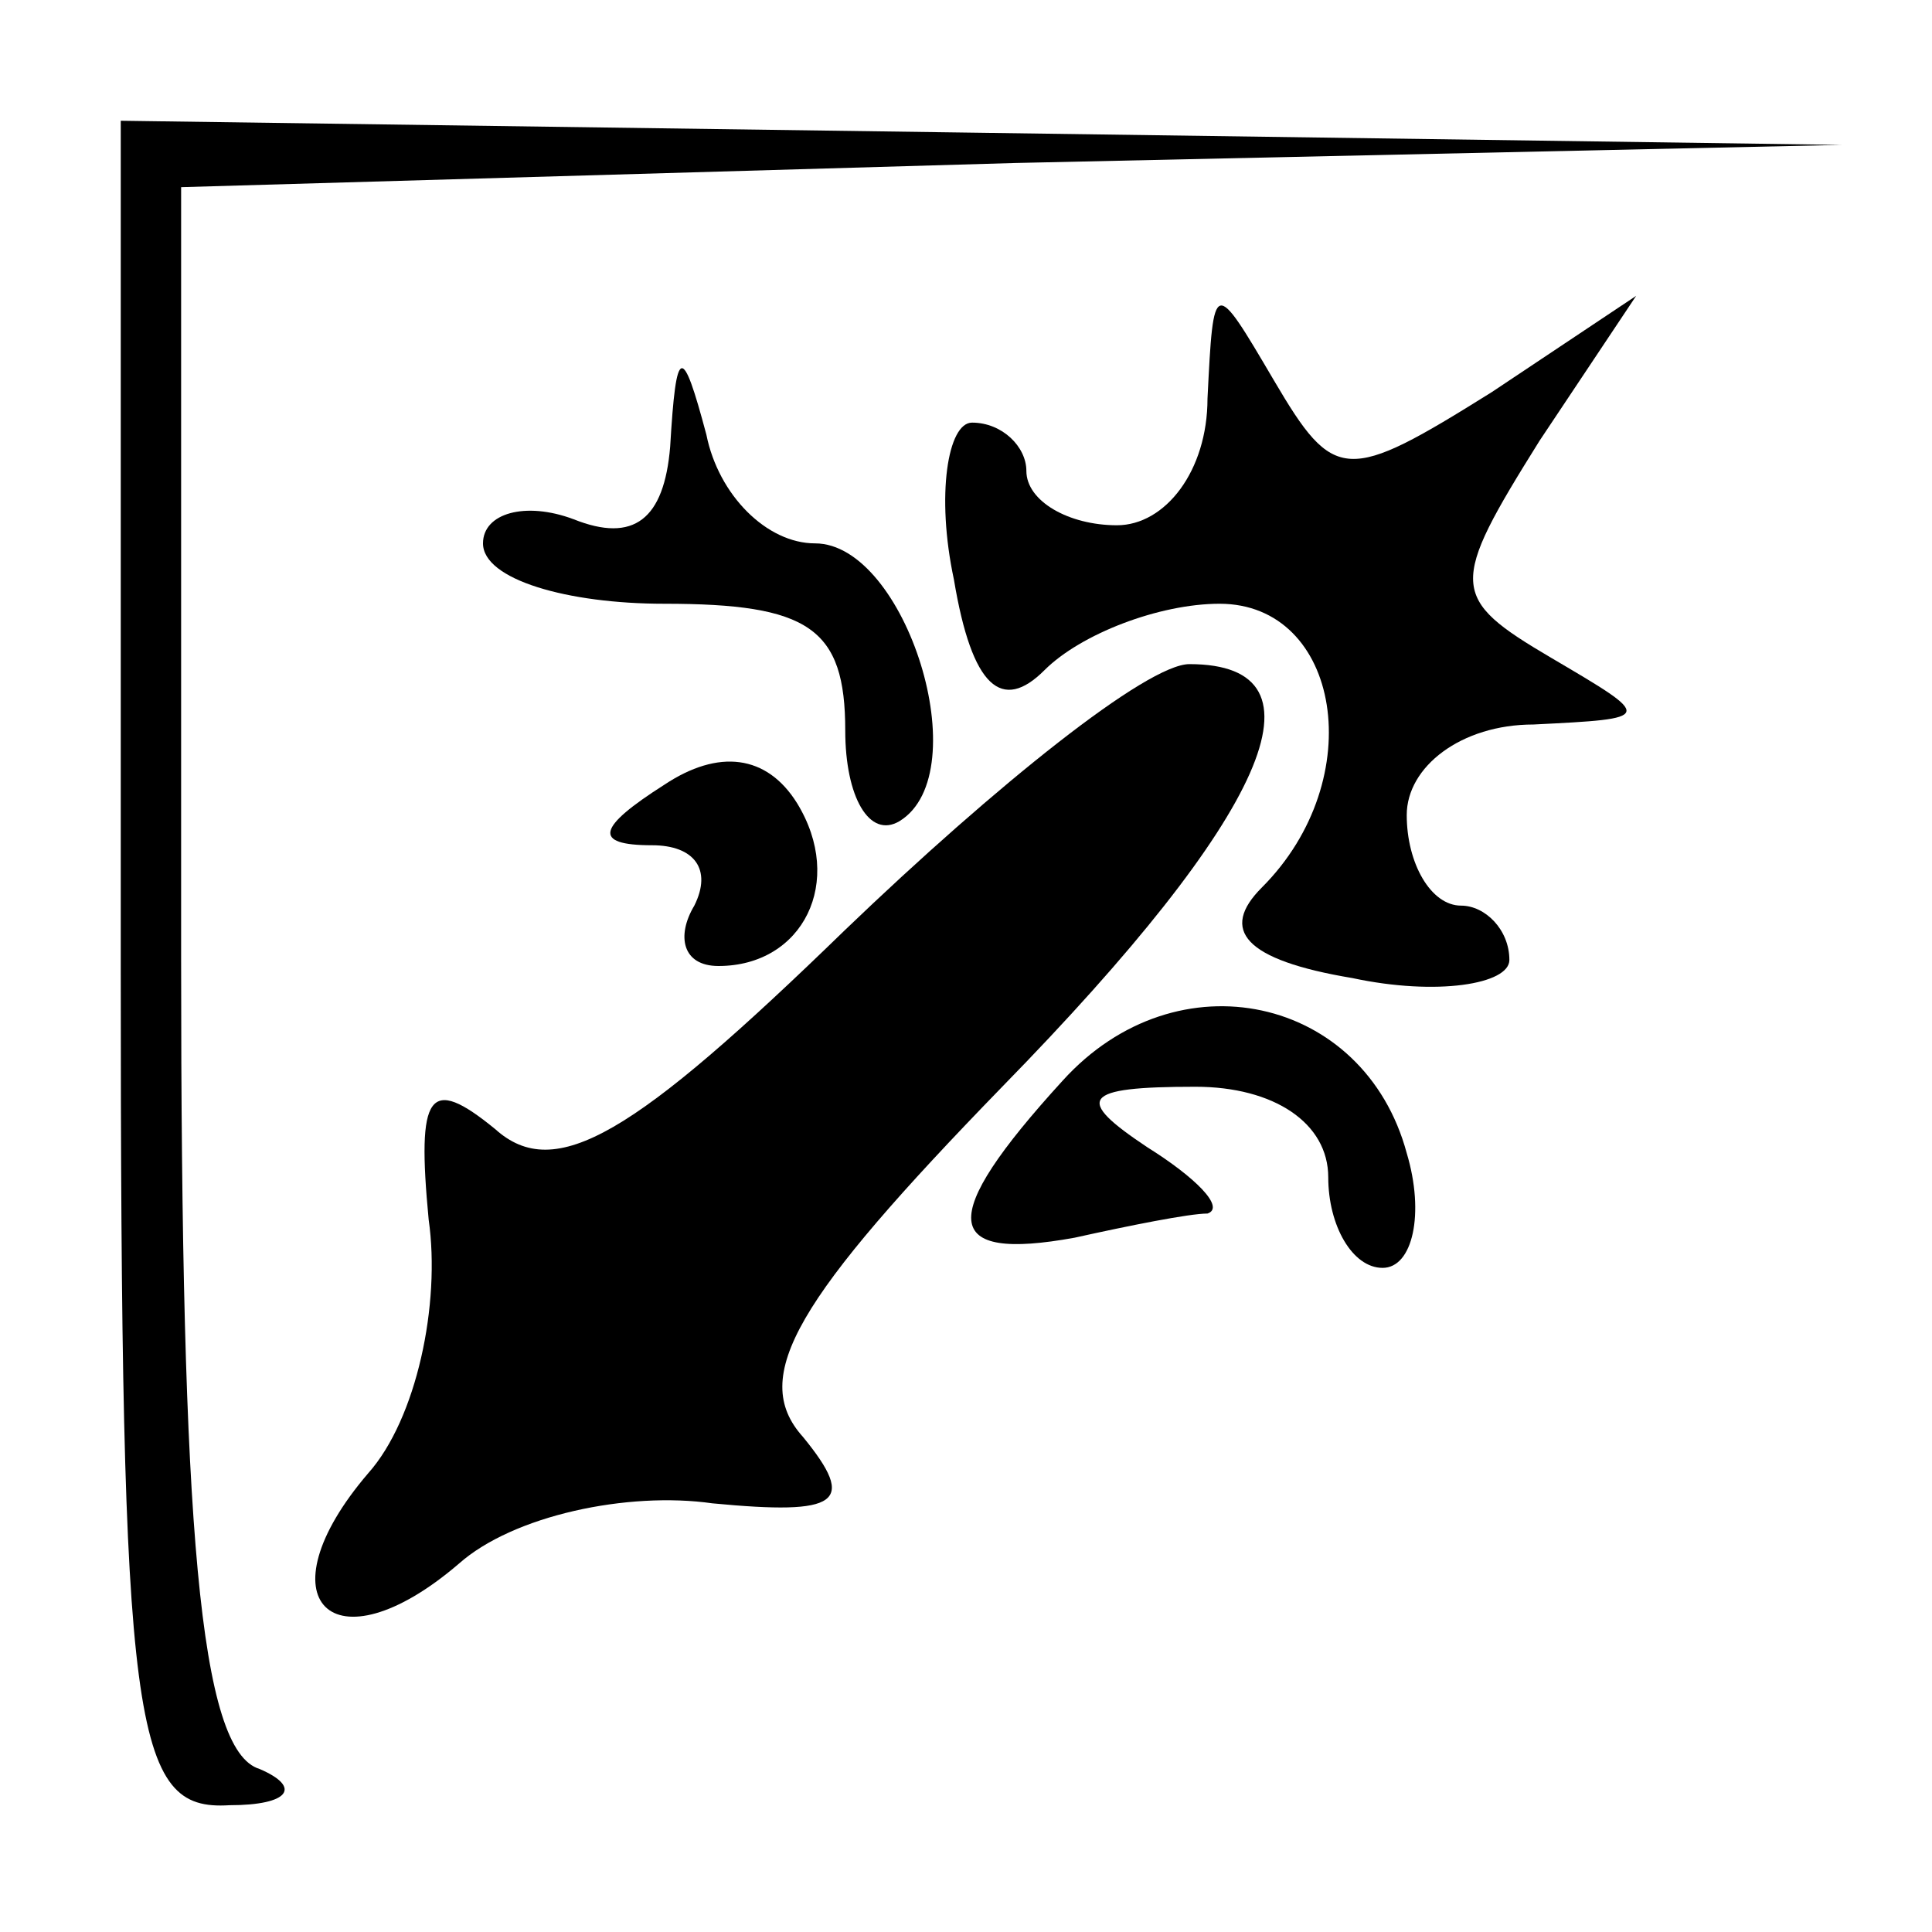 <?xml version="1.0" standalone="no"?>
<!DOCTYPE svg PUBLIC "-//W3C//DTD SVG 20010904//EN"
 "http://www.w3.org/TR/2001/REC-SVG-20010904/DTD/svg10.dtd">
<svg version="1.0" xmlns="http://www.w3.org/2000/svg"
 width="32pt" height="32pt" viewBox="0 0 32 32"
 preserveAspectRatio="xMidYMid meet">
<g transform="translate(0,32) scale(0.1,-0.1)"
fill="#000000" stroke="none">
<path fill="#000000" stroke="none" d="M20 160 c0 -127 2 -140 18 -139 10 0
12 3 5 6 -10 3 -13 40 -13 134 l0 128 138 4 137 3 -142 2 -143 2 0 -140z"/>
<path fill="#000000" stroke="none" d="M200 254 c0 -12 -7 -21 -15 -21 -8 0
-15 4 -15 9 0 4 -4 8 -9 8 -4 0 -6 -12 -3 -26 3 -18 8 -22 15 -15 6 6 19 11
29 11 20 0 25 -29 7 -47 -7 -7 -3 -12 15 -15 14 -3 26 -1 26 3 0 5 -4 9 -8 9
-5 0 -9 7 -9 15 0 8 9 15 21 15 20 1 20 1 3 11 -17 10 -17 12 -2 36 l16 24
-24 -16 c-24 -15 -26 -15 -36 2 -10 17 -10 17 -11 -3z"/>
<path fill="#000000" stroke="none" d="M111 246 c-1 -12 -6 -16 -16 -12 -8 3
-15 1 -15 -4 0 -6 14 -10 30 -10 24 0 30 -4 30 -21 0 -11 4 -18 9 -15 13 8 1
46 -14 46 -8 0 -16 8 -18 18 -4 15 -5 15 -6 -2z"/>
<path fill="#000000" stroke="none" d="M140 166 c-35 -34 -48 -42 -58 -33 -11
9 -13 6 -11 -15 2 -14 -2 -33 -10 -42 -18 -21 -6 -33 15 -15 9 8 28 12 42 10
21 -2 24 0 15 11 -9 10 -1 23 33 58 44 45 55 70 31 70 -7 0 -32 -20 -57 -44z"/>
<path fill="#000000" stroke="none" d="M110 190 c-11 -7 -12 -10 -2 -10 7 0
10 -4 7 -10 -3 -5 -2 -10 4 -10 14 0 21 14 13 27 -5 8 -13 9 -22 3z"/>
<path fill="#000000" stroke="none" d="M176 141 c-21 -23 -20 -30 2 -26 9 2
19 4 22 4 3 1 -2 6 -10 11 -12 8 -11 10 8 10 13 0 22 -6 22 -15 0 -8 4 -15 9
-15 5 0 7 9 4 19 -7 26 -38 33 -57 12z"/>
</g>
</svg>
